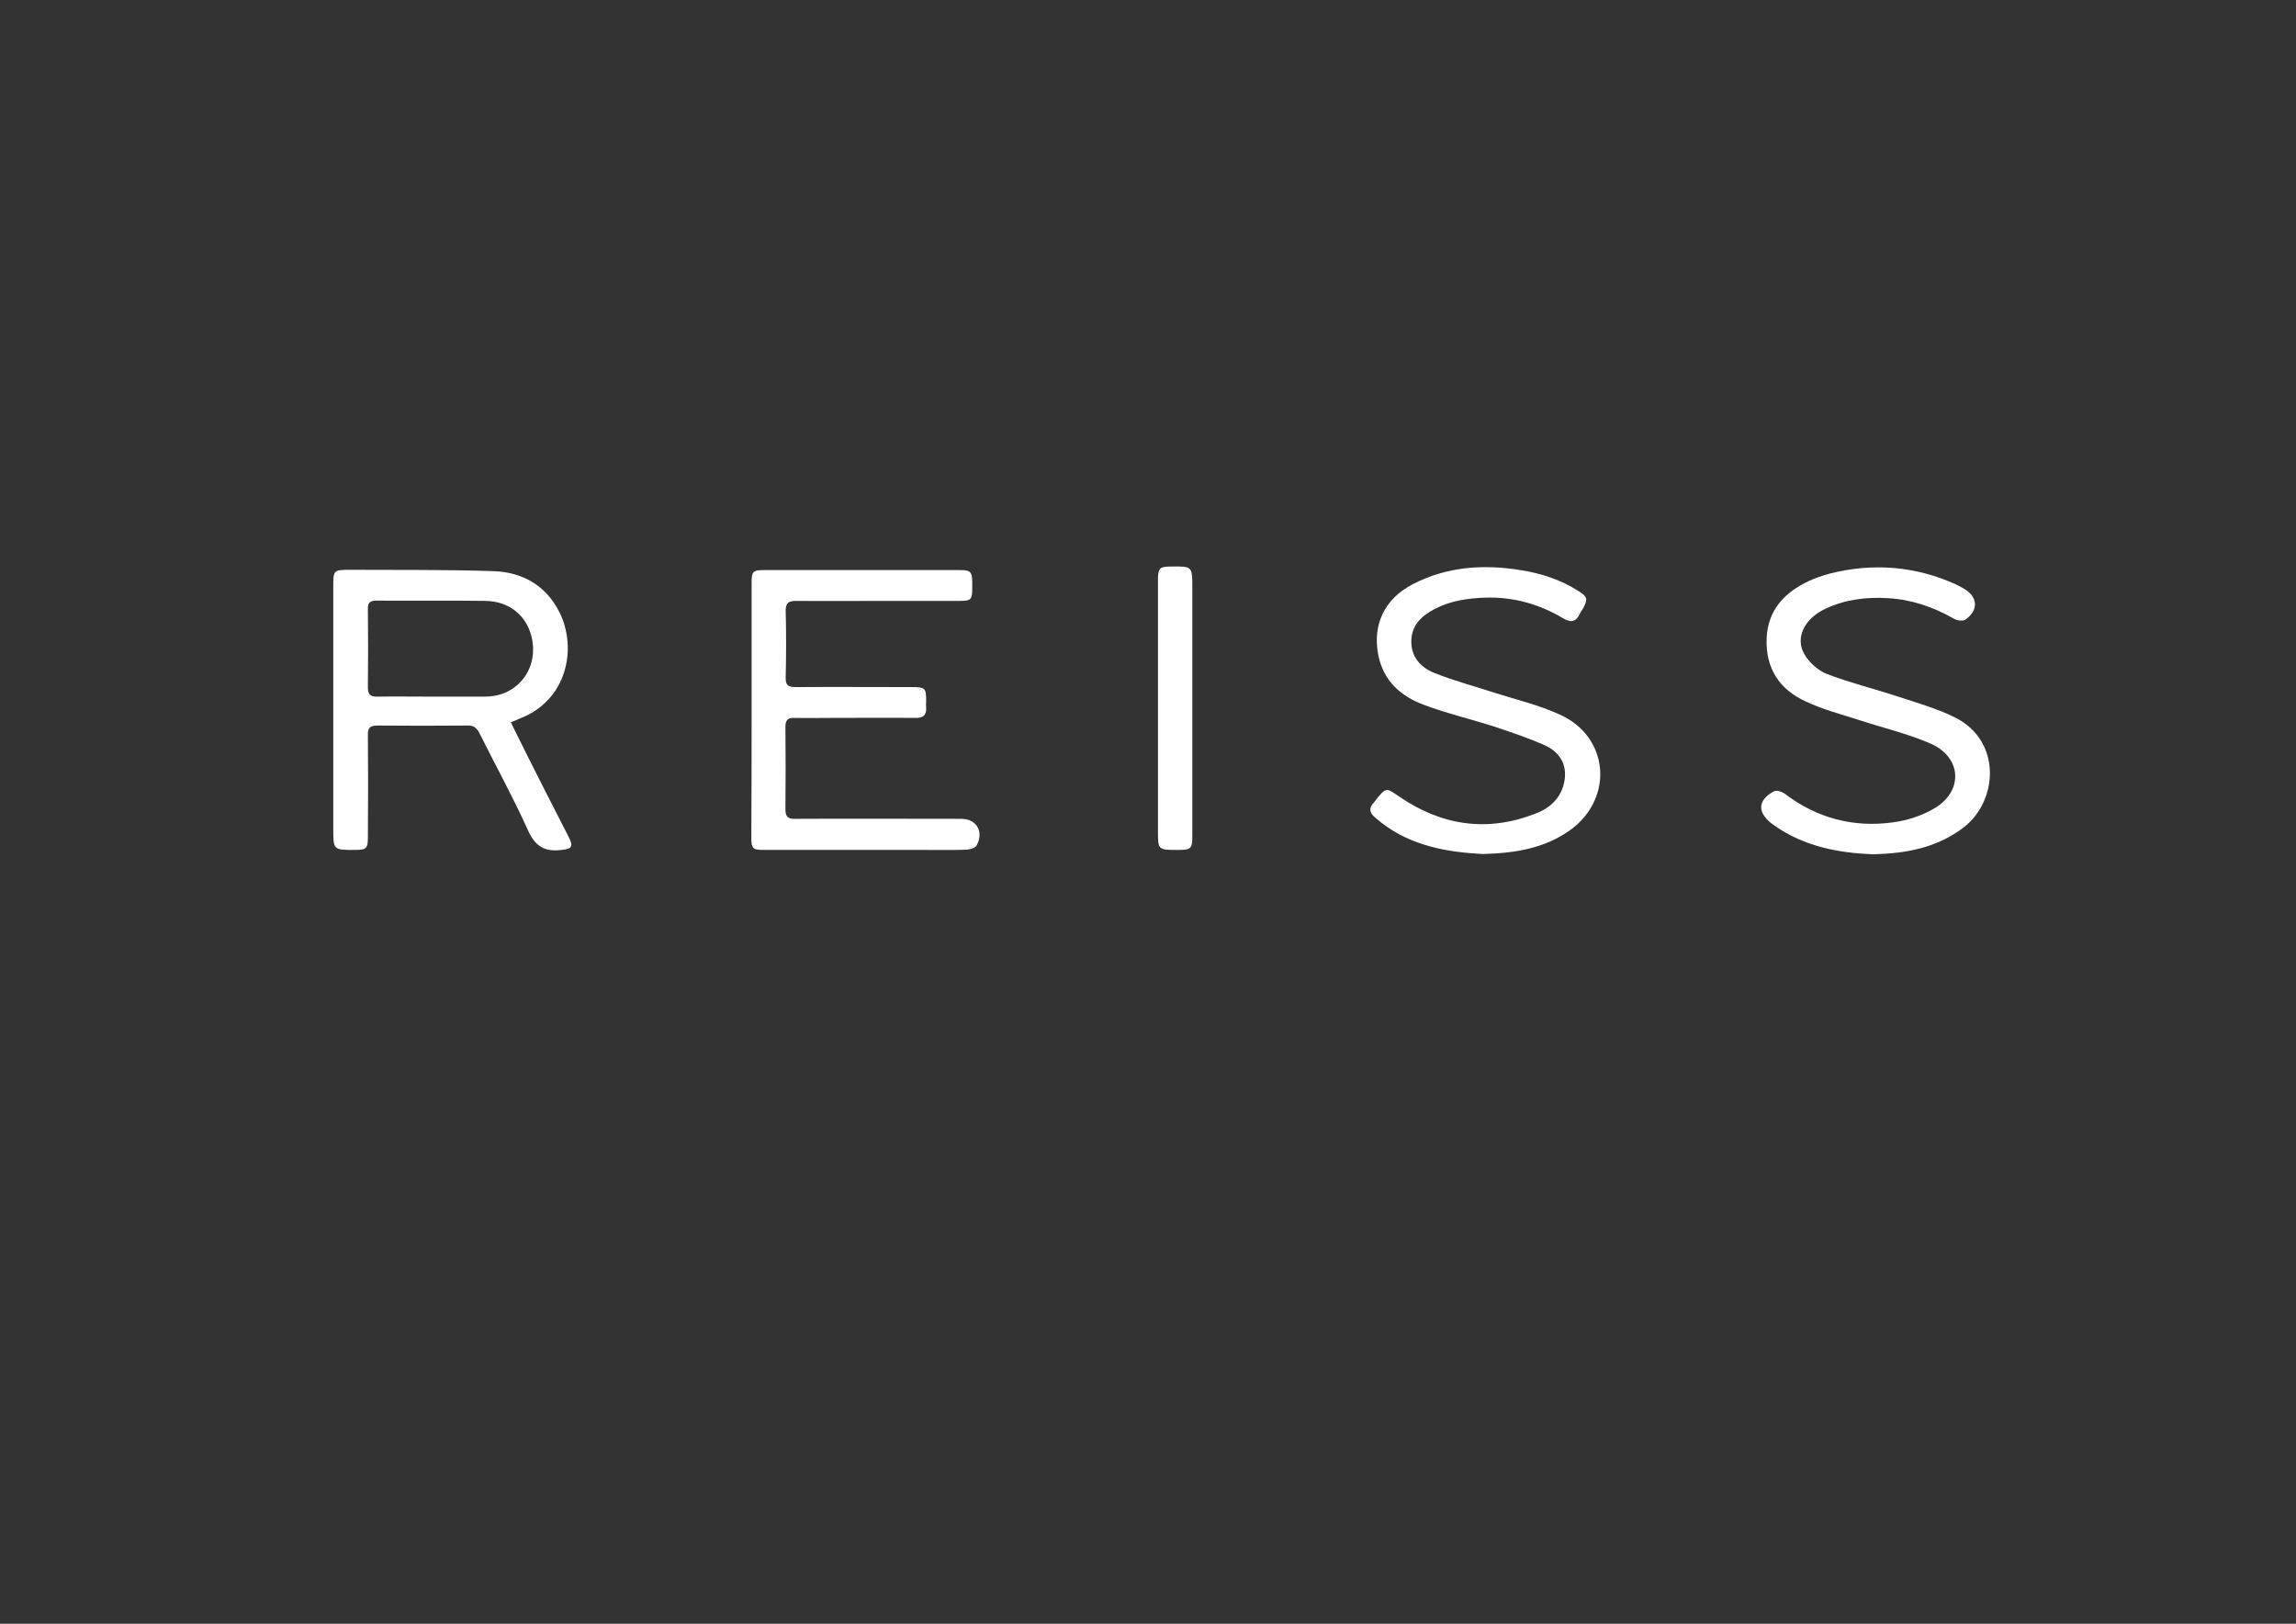 <?xml version="1.0" encoding="utf-8"?>
<!-- Generator: Adobe Illustrator 19.2.1, SVG Export Plug-In . SVG Version: 6.00 Build 0)  -->
<svg version="1.1" id="Layer_1" xmlns="http://www.w3.org/2000/svg" xmlns:xlink="http://www.w3.org/1999/xlink" x="0px" y="0px"
	 viewBox="0 0 841.9 595.3" style="enable-background:new 0 0 841.9 595.3;" xml:space="preserve">
<rect x="0" y="0" width="841.9" height="595.3" fill="#333333" stroke="none"/>
<style type="text/css">
	.st0{fill:#FFFFFF;}
</style>
<g>
	<path class="st0" d="M187.3,264.8c4,8.1,7.8,15.8,11.7,23.4c3.2,6.3,6.4,12.6,9.6,18.8c1.7,3.4,1.1,4.2-2.6,4.6
		c-6.3,0.8-9.8-1.3-12.5-7.4c-5.4-12-11.8-23.6-17.7-35.4c-1-1.9-2.1-2.9-4.3-2.8c-11.1,0.1-22.2,0.1-33.2,0c-2.6,0-3.5,0.9-3.4,3.5
		c0.1,12.4,0.1,24.8,0,37.3c0,4.3-0.5,4.8-4.9,4.8c-7.8,0-7.8,0-7.8-7.9c0-29.7,0-59.3,0-89c0-5.6,0.2-5.8,5.9-5.8
		c17.7,0.1,35.4-0.1,53,0.5c10.6,0.4,19.2,5.3,24.1,15.2c6.5,13.1,2.8,32.3-14.8,38.9C189.5,263.9,188.7,264.3,187.3,264.8z
		 M158.2,255.4c6.5,0,13,0,19.5,0c4.4,0,8.4-1.2,11.8-4.1c5.5-4.6,7.4-12.3,4.9-19.6c-2.4-6.9-8.4-11.3-16.5-11.4
		c-13.3-0.2-26.6,0-39.9-0.1c-2.3,0-3.2,0.8-3.1,3.1c0.1,9.6,0.1,19.2,0,28.8c0,2.5,0.9,3.3,3.3,3.3
		C144.7,255.3,151.4,255.4,158.2,255.4z"/>
	<path class="st0" d="M275.6,260.3c0-15.6,0-31.1,0-46.7c0-4.1,0.5-4.6,4.7-4.6c23.8,0,47.7,0,71.5,0c4.1,0,4.7,0.6,4.7,4.6
		c0,0.7,0,1.3,0,2c0,4.2-0.4,4.7-4.6,4.7c-9.1,0-18.1,0-27.2,0c-11,0-21.9,0.1-32.9,0c-2.7,0-3.7,0.8-3.7,3.6
		c0.2,8.2,0.2,16.3,0,24.5c-0.1,2.9,1,3.5,3.7,3.5c14.2-0.1,28.4,0,42.6,0c4.9,0,5.2,0.4,5.2,5.1c0,0.8-0.1,1.6,0,2.3
		c0.2,2.9-1.1,4-4,3.9c-10.4-0.1-20.8,0-31.2,0c-4.4,0-8.7,0.1-13.1,0c-2.5-0.1-3.3,0.9-3.3,3.3c0.1,10.1,0.1,20.1,0,30.2
		c0,2.9,1.1,3.6,3.7,3.5c20.3-0.1,40.5,0,60.8,0c5.5,0,8.3,4.6,5.7,9.6c-0.5,1-2.3,1.6-3.6,1.7c-5.1,0.2-10.3,0.1-15.4,0.1
		c-19.6,0-39.2,0-58.8,0c-4.6,0-4.9-0.4-4.9-5C275.6,291.2,275.6,275.8,275.6,260.3z"/>
	<path class="st0" d="M543.6,313.1c-12.9-0.7-26-2.9-37.1-11.5c-0.8-0.6-1.5-1.3-2.3-1.9c-2-1.6-2.4-3.4-0.5-5.4
		c0.4-0.4,0.7-0.9,1-1.3c3.6-4.4,3.6-4.2,8.3-1c15.6,10.7,32.3,13.2,50,6.3c5.6-2.1,9.7-6,10.7-12.3c0.9-5.9-1.9-10.2-6.9-12.6
		c-6-2.7-12.2-4.8-18.5-6.9c-8.7-2.8-17.7-4.9-26.2-8.1c-8.4-3.1-14.8-8.7-16.7-18.2c-2.2-11.1,2.2-20.6,12.6-26
		c12.5-6.5,25.9-7.4,39.5-5.2c7.6,1.2,14.8,3.5,21.3,7.7c3.4,2.1,3.5,3,1.6,6.5c-0.4,0.7-0.9,1.3-1.2,2c-1.4,2.9-3.3,3.1-6,1.5
		c-8.7-5.2-18.2-7.9-28.4-7.6c-6.5,0.2-12.9,1.1-18.8,4.2c-4.8,2.5-8.5,6-8.5,11.9c0,5.8,3.5,9.5,8.4,11.5
		c7.3,2.9,14.8,4.9,22.2,7.3c8.1,2.6,16.4,4.5,24.1,8.1c17.7,8.1,19.6,30.2,4,41.9C566.7,311,555.7,312.8,543.6,313.1z"/>
	<path class="st0" d="M686.8,313.2c-12.6-0.5-25.1-2.8-36.1-10.5c-0.4-0.3-0.7-0.5-1.1-0.8c-5.3-4.1-5.1-8.6,0.9-11.8
		c0.9-0.5,2.8,0.1,3.8,0.8c11.8,9,25.2,12.6,39.8,10.6c5.3-0.7,10.8-2.5,15.3-5.2c10.6-6.3,9.9-18.6-1.3-23.6
		c-8.2-3.6-17.1-5.7-25.7-8.5c-6.8-2.2-13.8-4-20.2-7c-9.7-4.4-14.9-12.2-14.4-23.3c0.5-10.4,6.6-16.7,15.5-20.9
		c2.4-1.1,5-2,7.6-2.7c15.8-4,31.3-2.8,46.2,3.9c1,0.5,2,1,3,1.6c5.2,3,5.5,8,0.5,11.4c-0.9,0.6-3.1,0.3-4.2-0.4
		c-7.5-4.3-15.5-7-24.1-7.5c-8-0.5-15.9,0.5-23.2,4c-7.5,3.6-10.9,10.6-7.5,16.5c1.8,3.1,5,6,8.3,7.3c8.3,3.2,17,5.3,25.5,8.1
		c7.3,2.4,14.8,4.5,21.6,7.9c17,8.6,15.7,30.4,3.1,40.2C710.3,310.8,699.1,312.9,686.8,313.2z"/>
	<path class="st0" d="M424.6,259.9c0-15.8,0-31.5,0-47.3c0-4.3,0.6-4.9,4.8-4.9c7.8-0.1,7.8-0.1,7.8,7.7c0,30.3,0,60.6,0,90.9
		c0,4.9-0.4,5.3-5.4,5.3c-7.2,0-7.2,0-7.2-7.1C424.6,289.7,424.6,274.8,424.6,259.9z"/>
</g>
</svg>
